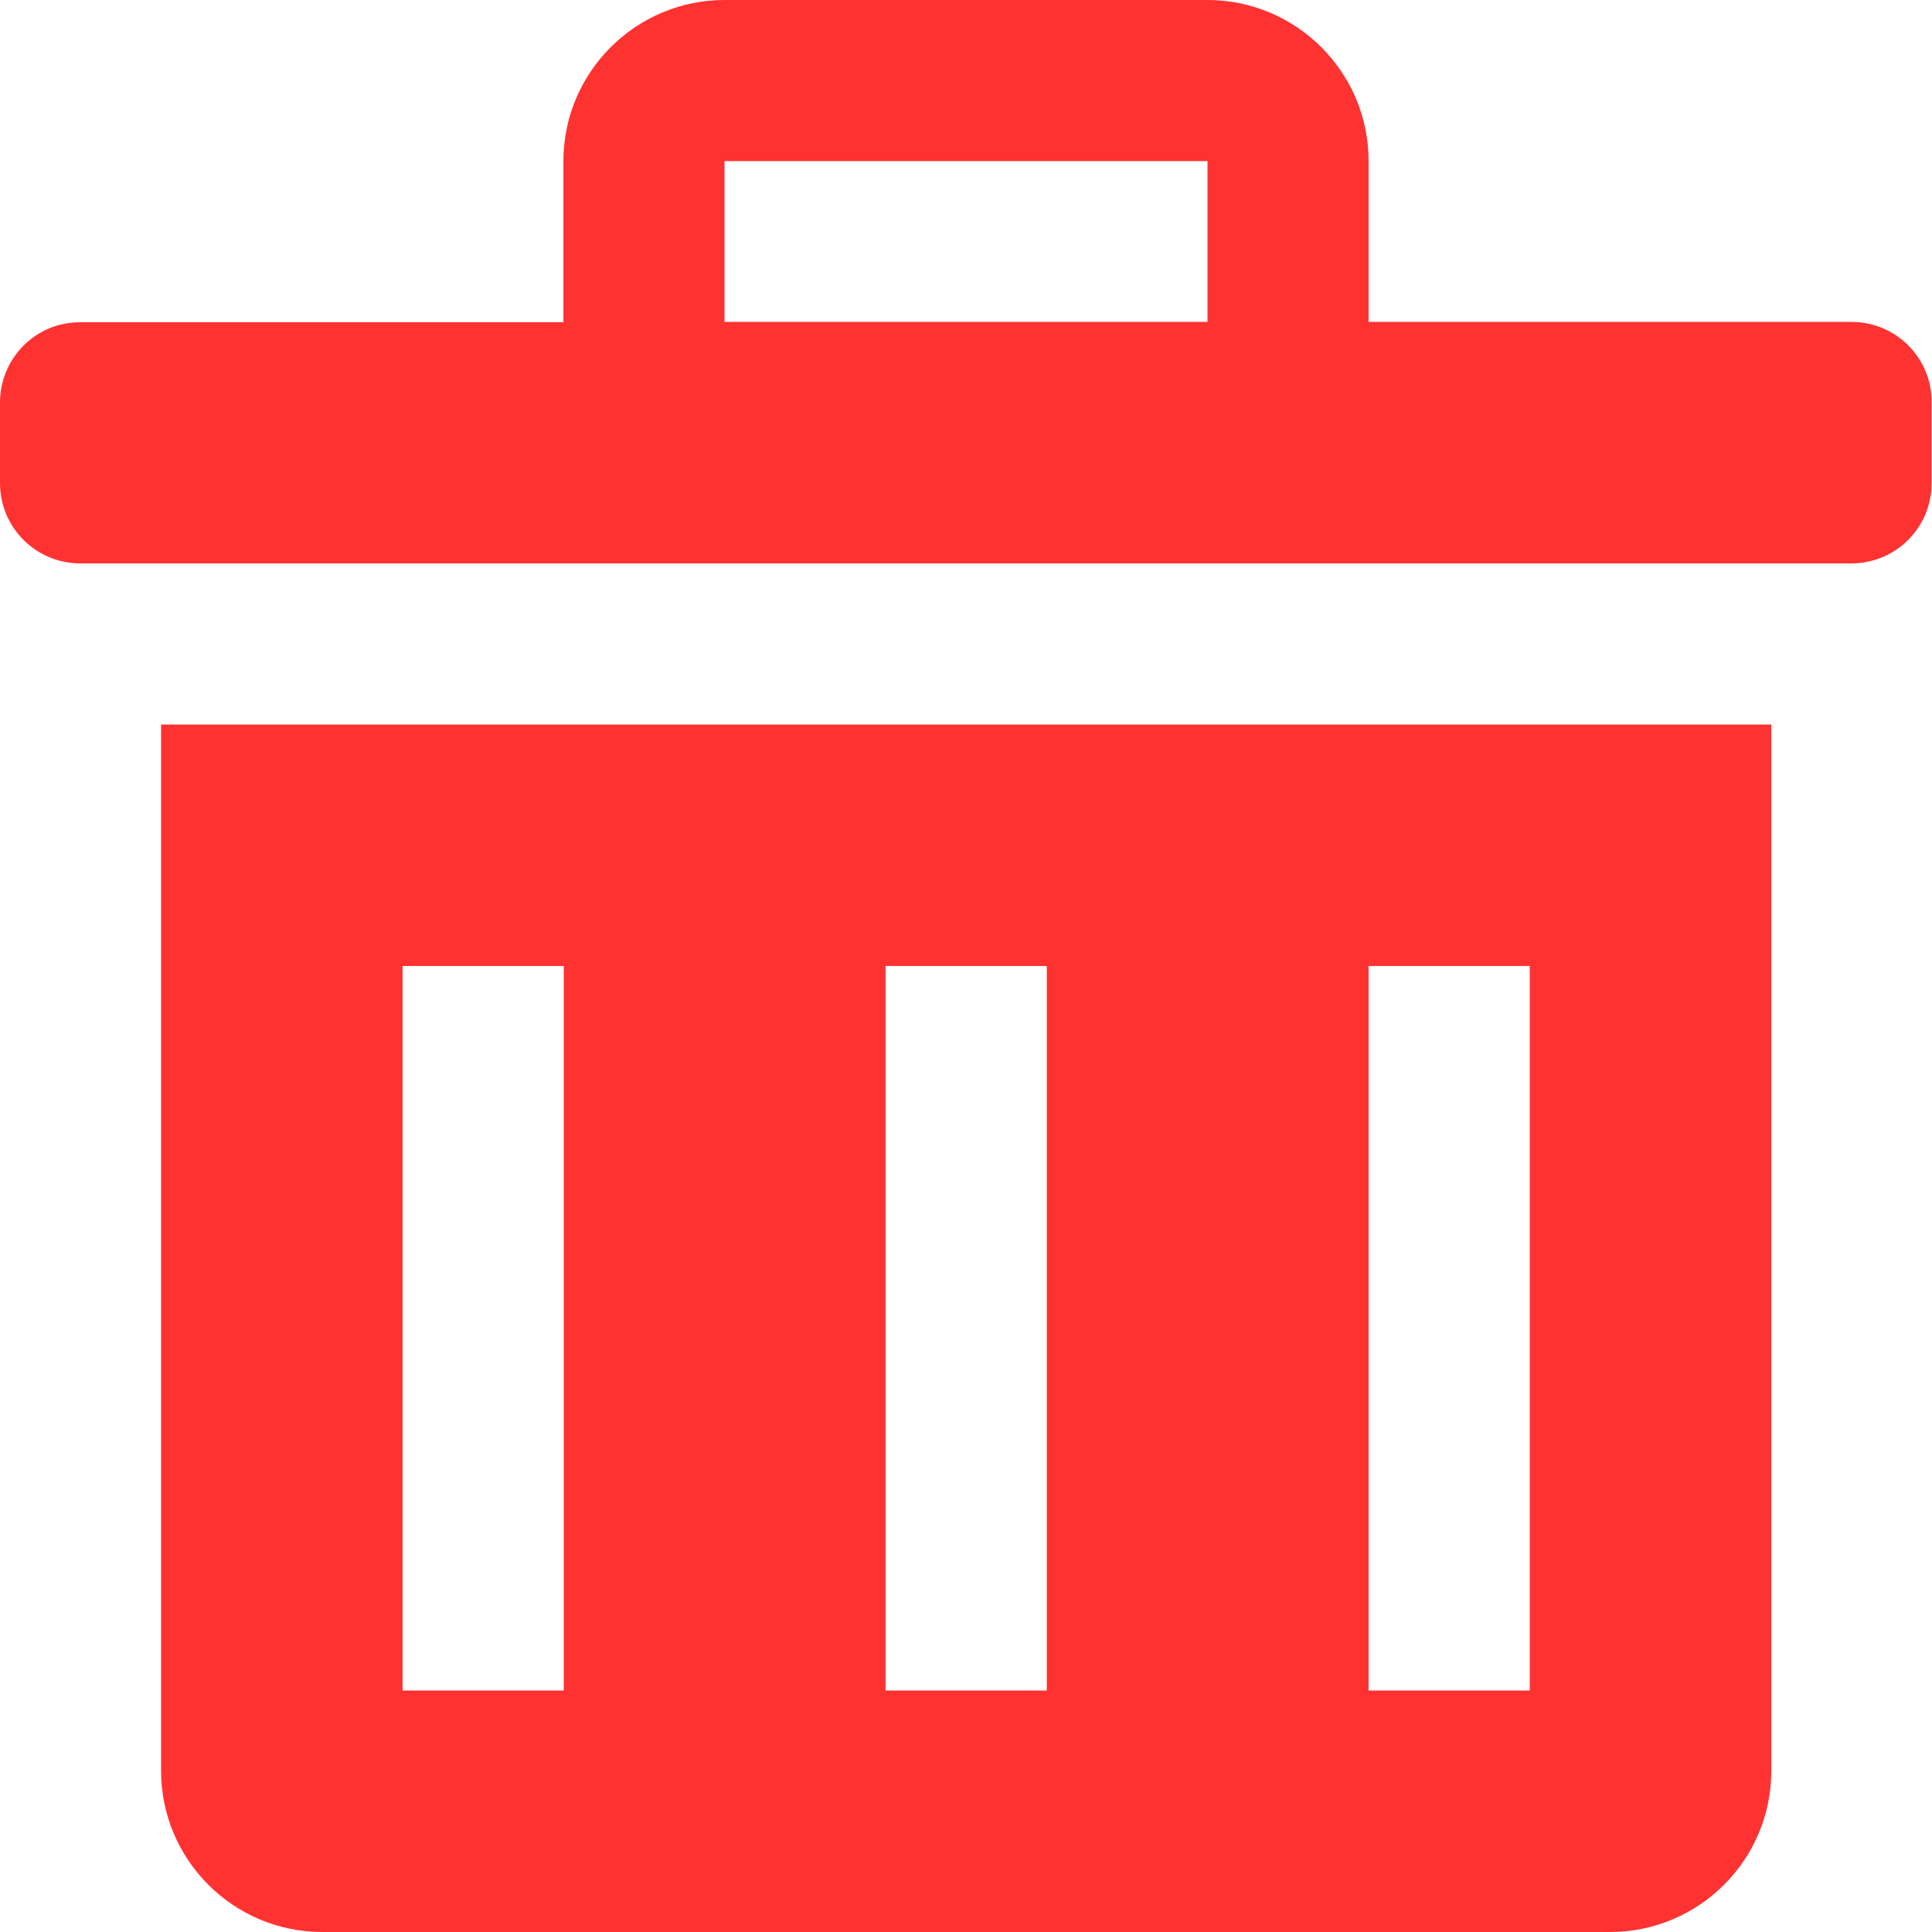 <svg width="16" height="16" viewBox="0 0 16 16" fill="none" xmlns="http://www.w3.org/2000/svg">
<g id="subway:delete">
<path id="Vector" d="M1.334 14.666C1.334 15.4 1.931 16 2.669 16H13.334C14.069 16 14.669 15.403 14.669 14.666V6H1.334V14.666ZM11.334 8H12.669V14H11.334V8ZM7.334 8H8.669V14H7.334V8ZM3.334 8H4.669V14H3.334V8ZM15.334 2.666H11.334V1.334C11.334 0.597 10.734 0 10 0H6C5.266 0 4.666 0.597 4.666 1.334V2.669H0.666C0.297 2.666 0 2.966 0 3.334V4C0 4.369 0.297 4.666 0.666 4.666H15.331C15.7 4.666 15.997 4.369 15.997 4V3.334C16 2.966 15.703 2.666 15.334 2.666ZM10 2.666H6V1.334H10V2.666Z" fill="#FF3232"/>
</g>
</svg>
